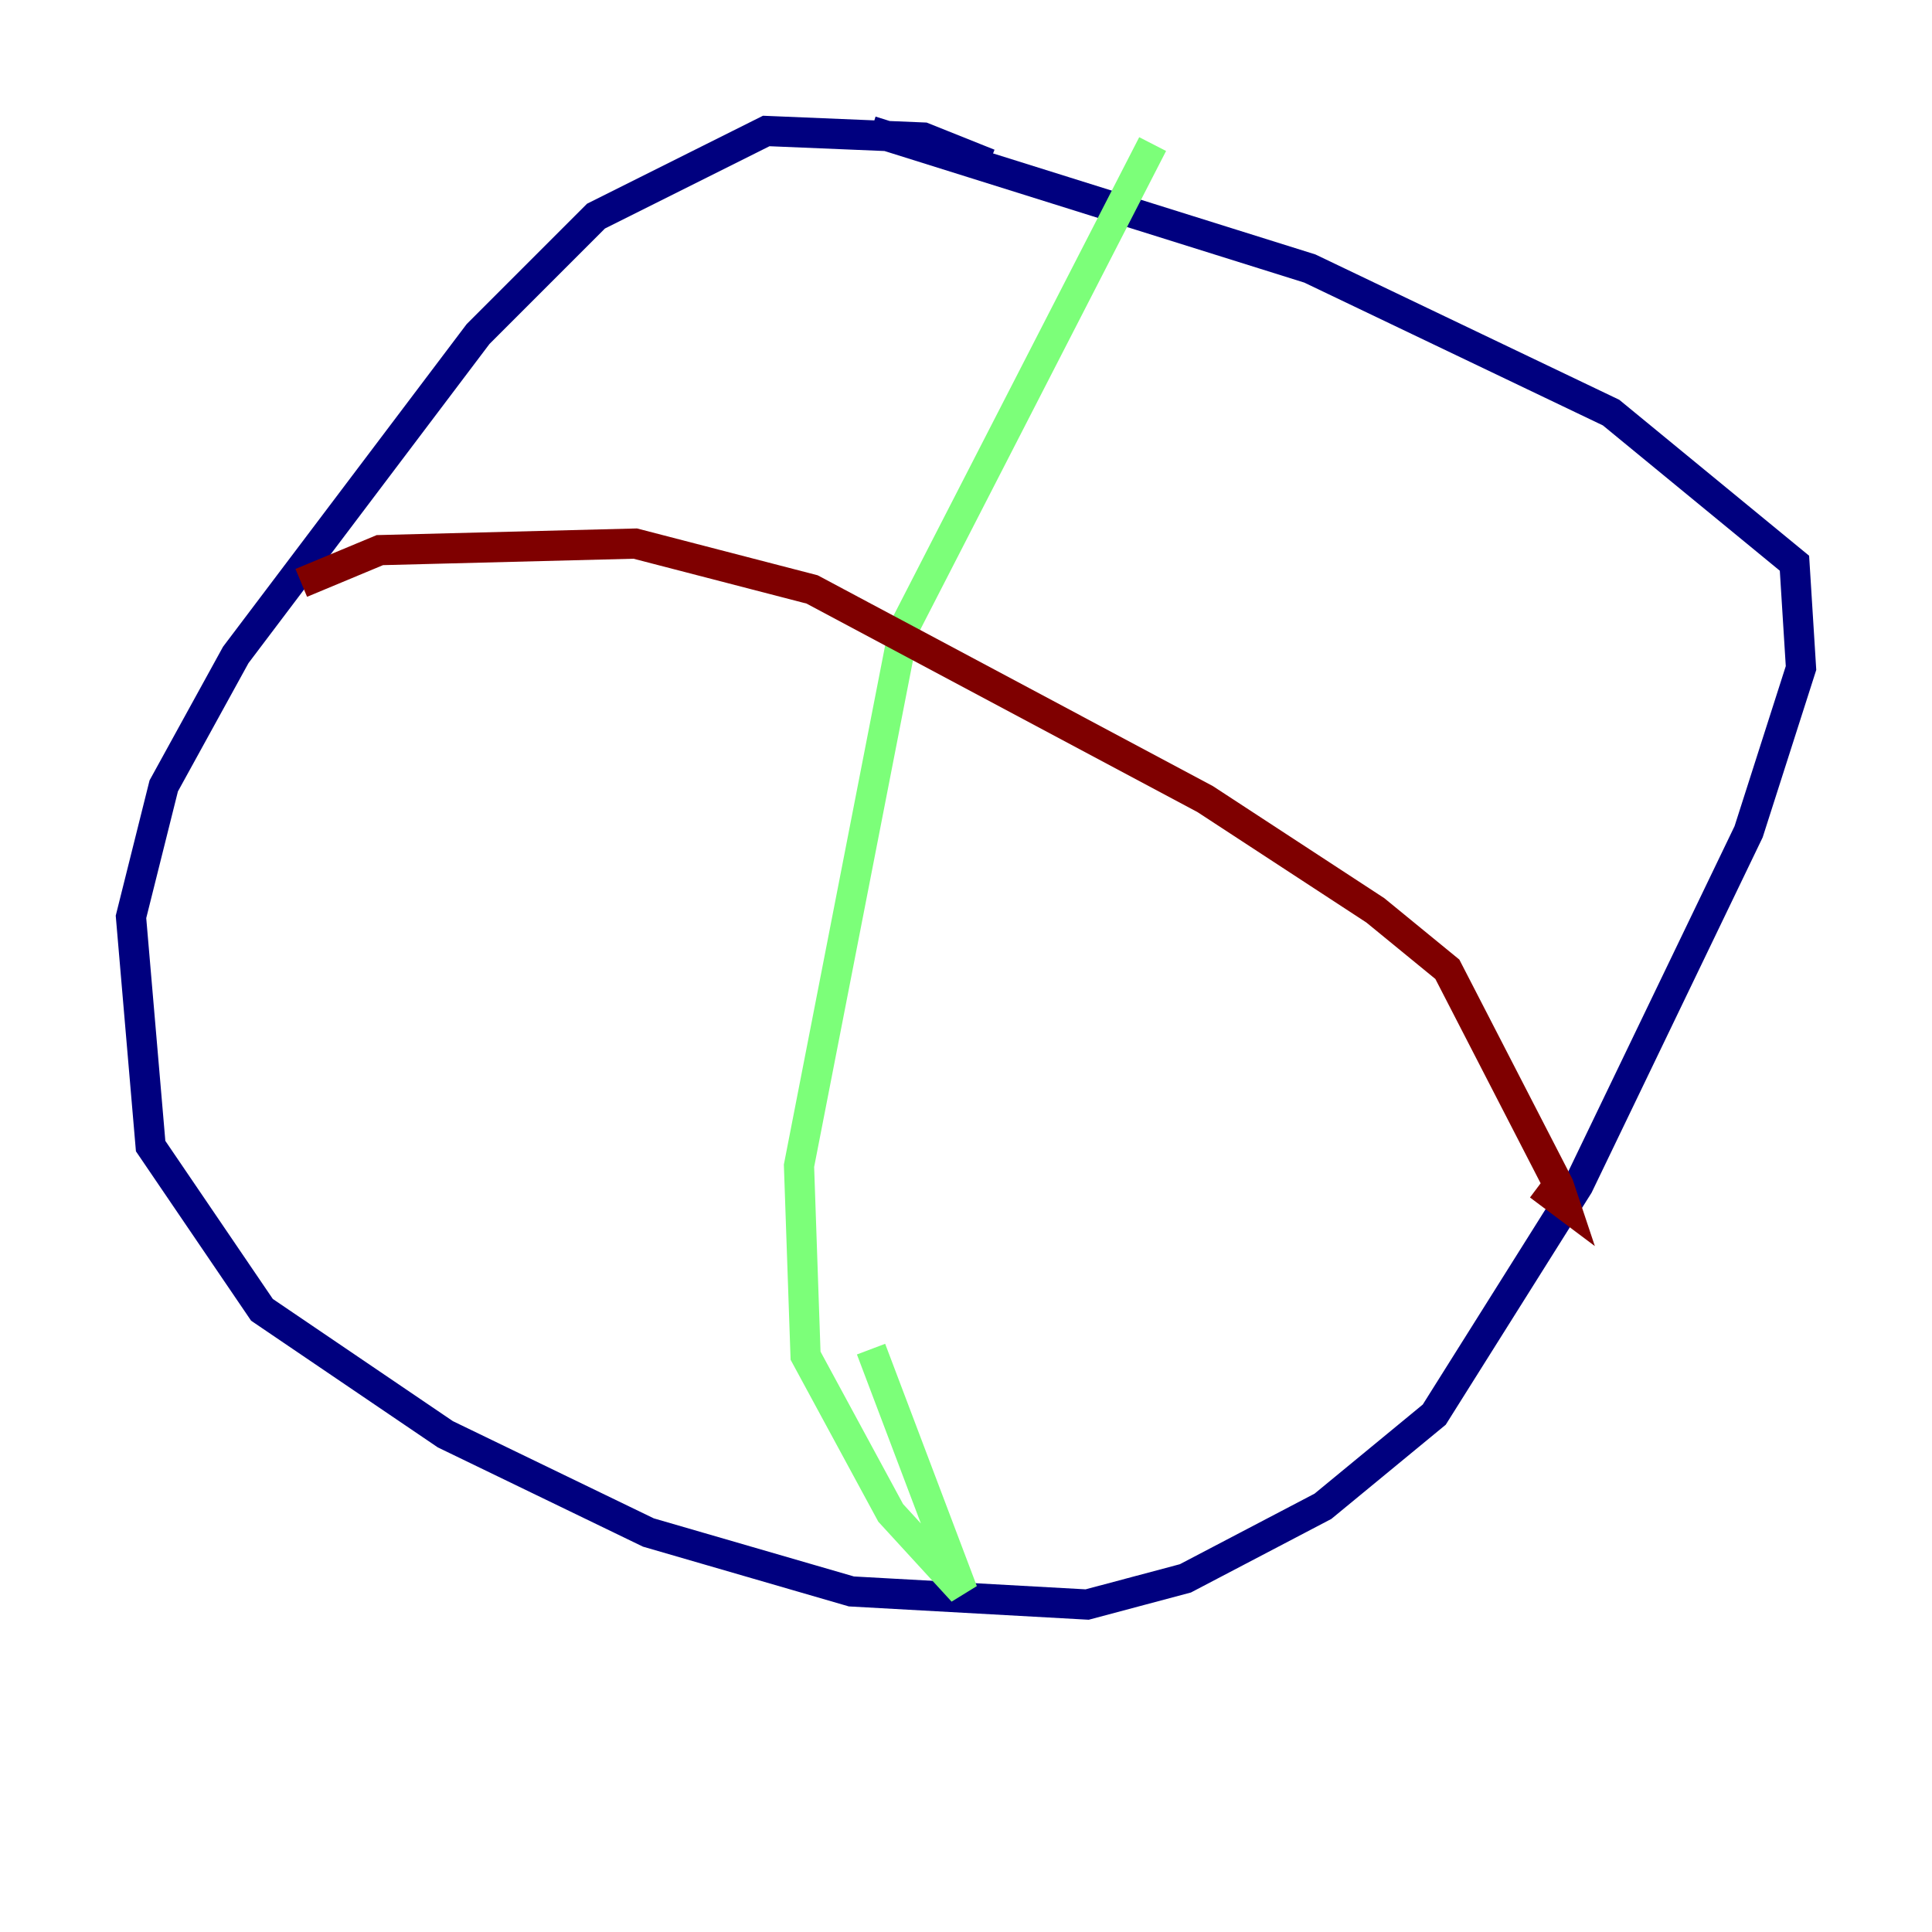 <?xml version="1.0" encoding="utf-8" ?>
<svg baseProfile="tiny" height="128" version="1.2" viewBox="0,0,128,128" width="128" xmlns="http://www.w3.org/2000/svg" xmlns:ev="http://www.w3.org/2001/xml-events" xmlns:xlink="http://www.w3.org/1999/xlink"><defs /><polyline fill="none" points="65.519,10.848 61.18,9.112 50.766,8.678 39.485,14.319 31.675,22.129 15.62,43.39 10.848,52.068 8.678,60.746 9.98,75.932 17.356,86.78 29.505,95.024 42.956,101.532 56.407,105.437 72.027,106.305 78.536,104.57 87.647,99.797 95.024,93.722 104.57,78.536 115.851,55.105 119.322,44.258 118.888,37.315 106.739,27.336 86.78,17.79 57.709,8.678" stroke="#00007f" stroke-width="2" /><polyline fill="none" points="76.366,9.546 59.878,41.654 52.936,77.234 53.37,89.817 59.01,100.231 63.783,105.437 57.709,89.383" stroke="#7cff79" stroke-width="2" /><polyline fill="none" points="19.959,38.617 25.166,36.447 42.088,36.014 53.803,39.051 79.837,52.936 91.119,60.312 95.891,64.217 103.268,78.536 103.702,79.837 101.966,78.536" stroke="#7f0000" stroke-width="2" /></svg>
